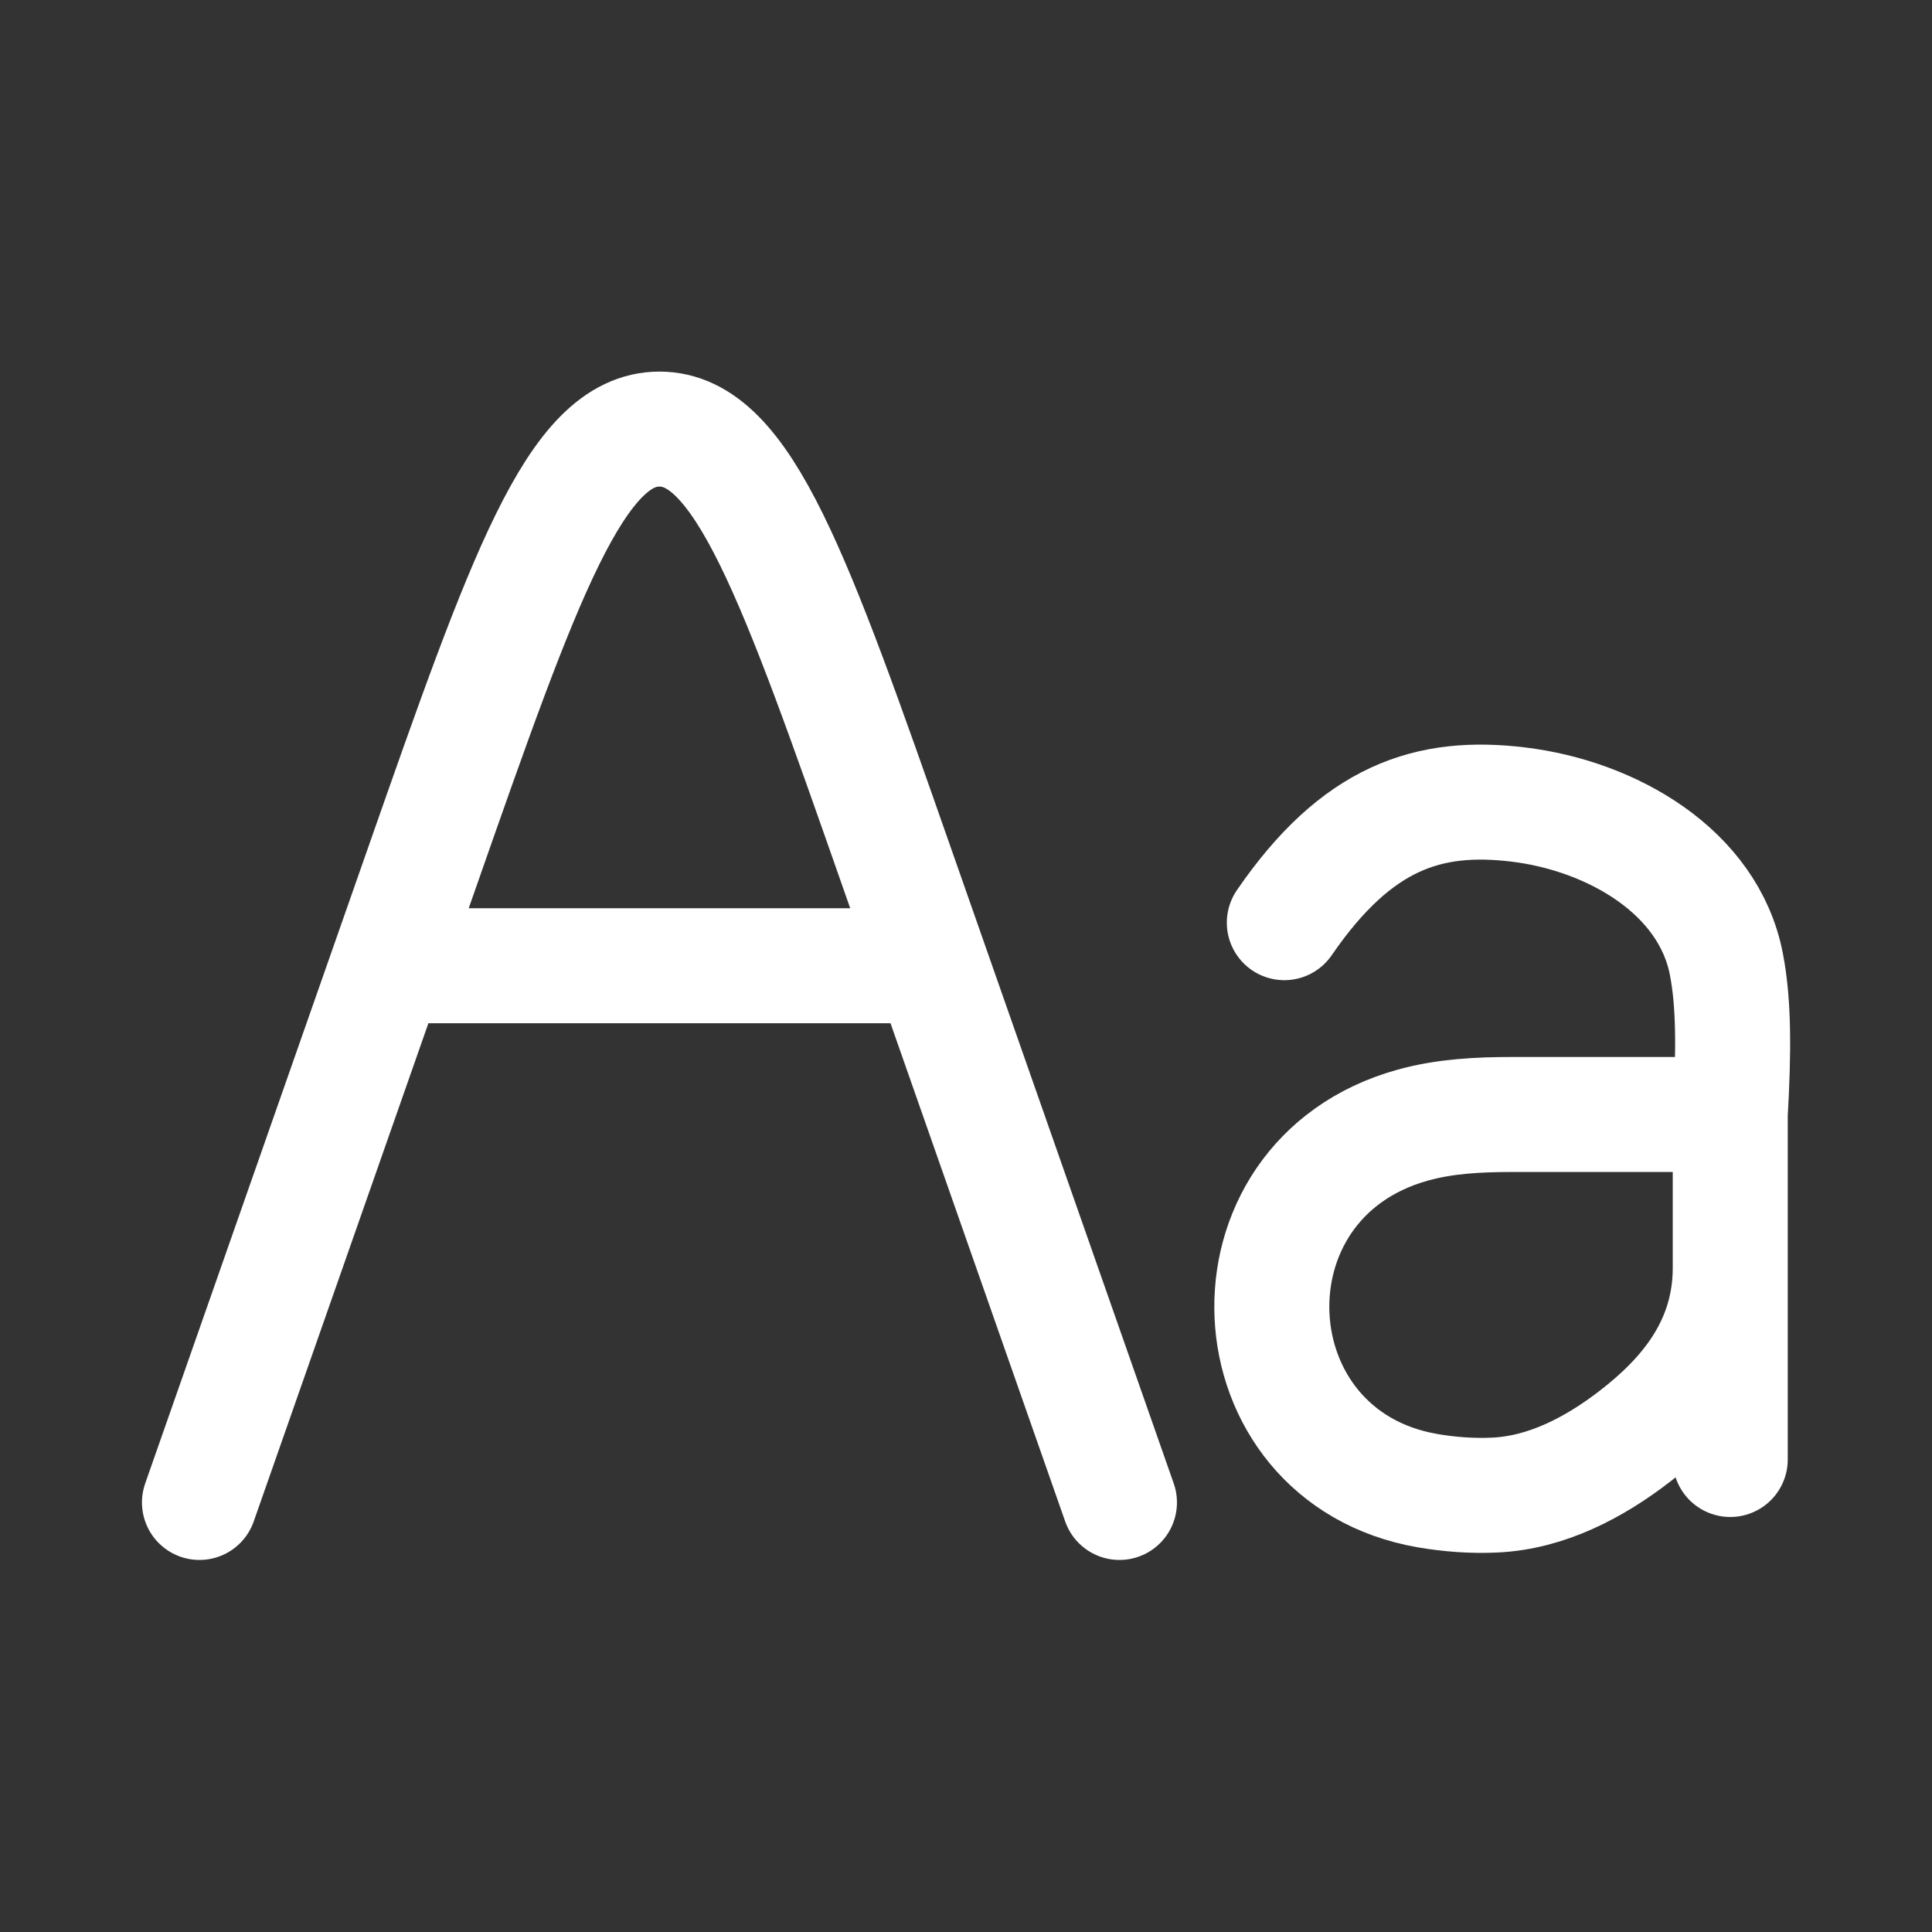 <svg xmlns="http://www.w3.org/2000/svg" width="21" height="21" fill="none" viewBox="0 0 21 21"><rect x="0" y="0" width="21" height="21" fill="#333333" stroke="none"/><path stroke="#fff" stroke-linecap="round" stroke-linejoin="round" stroke-width="1.25" d="M12.168 16.331L9.757 9.454C8.638 6.261 8.078 4.664 7.168 4.664C6.258 4.664 5.698 6.261 4.579 9.454L2.168 16.331M4.251 10.497H10.085"/><path stroke="#fff" stroke-linecap="round" stroke-linejoin="round" stroke-width="1.25" d="M18.807 12.114V15.864M18.807 12.114C18.846 11.429 18.848 10.906 18.765 10.48C18.571 9.474 17.52 8.868 16.504 8.745C15.531 8.627 14.75 8.878 13.96 10.029M18.807 12.114H16.437C16.073 12.114 15.706 12.132 15.355 12.23C13.211 12.826 13.368 15.832 15.518 16.203C15.757 16.244 16.001 16.262 16.243 16.251C16.808 16.226 17.329 15.953 17.776 15.607C18.299 15.202 18.807 14.636 18.807 13.781V12.114Z"/></svg>